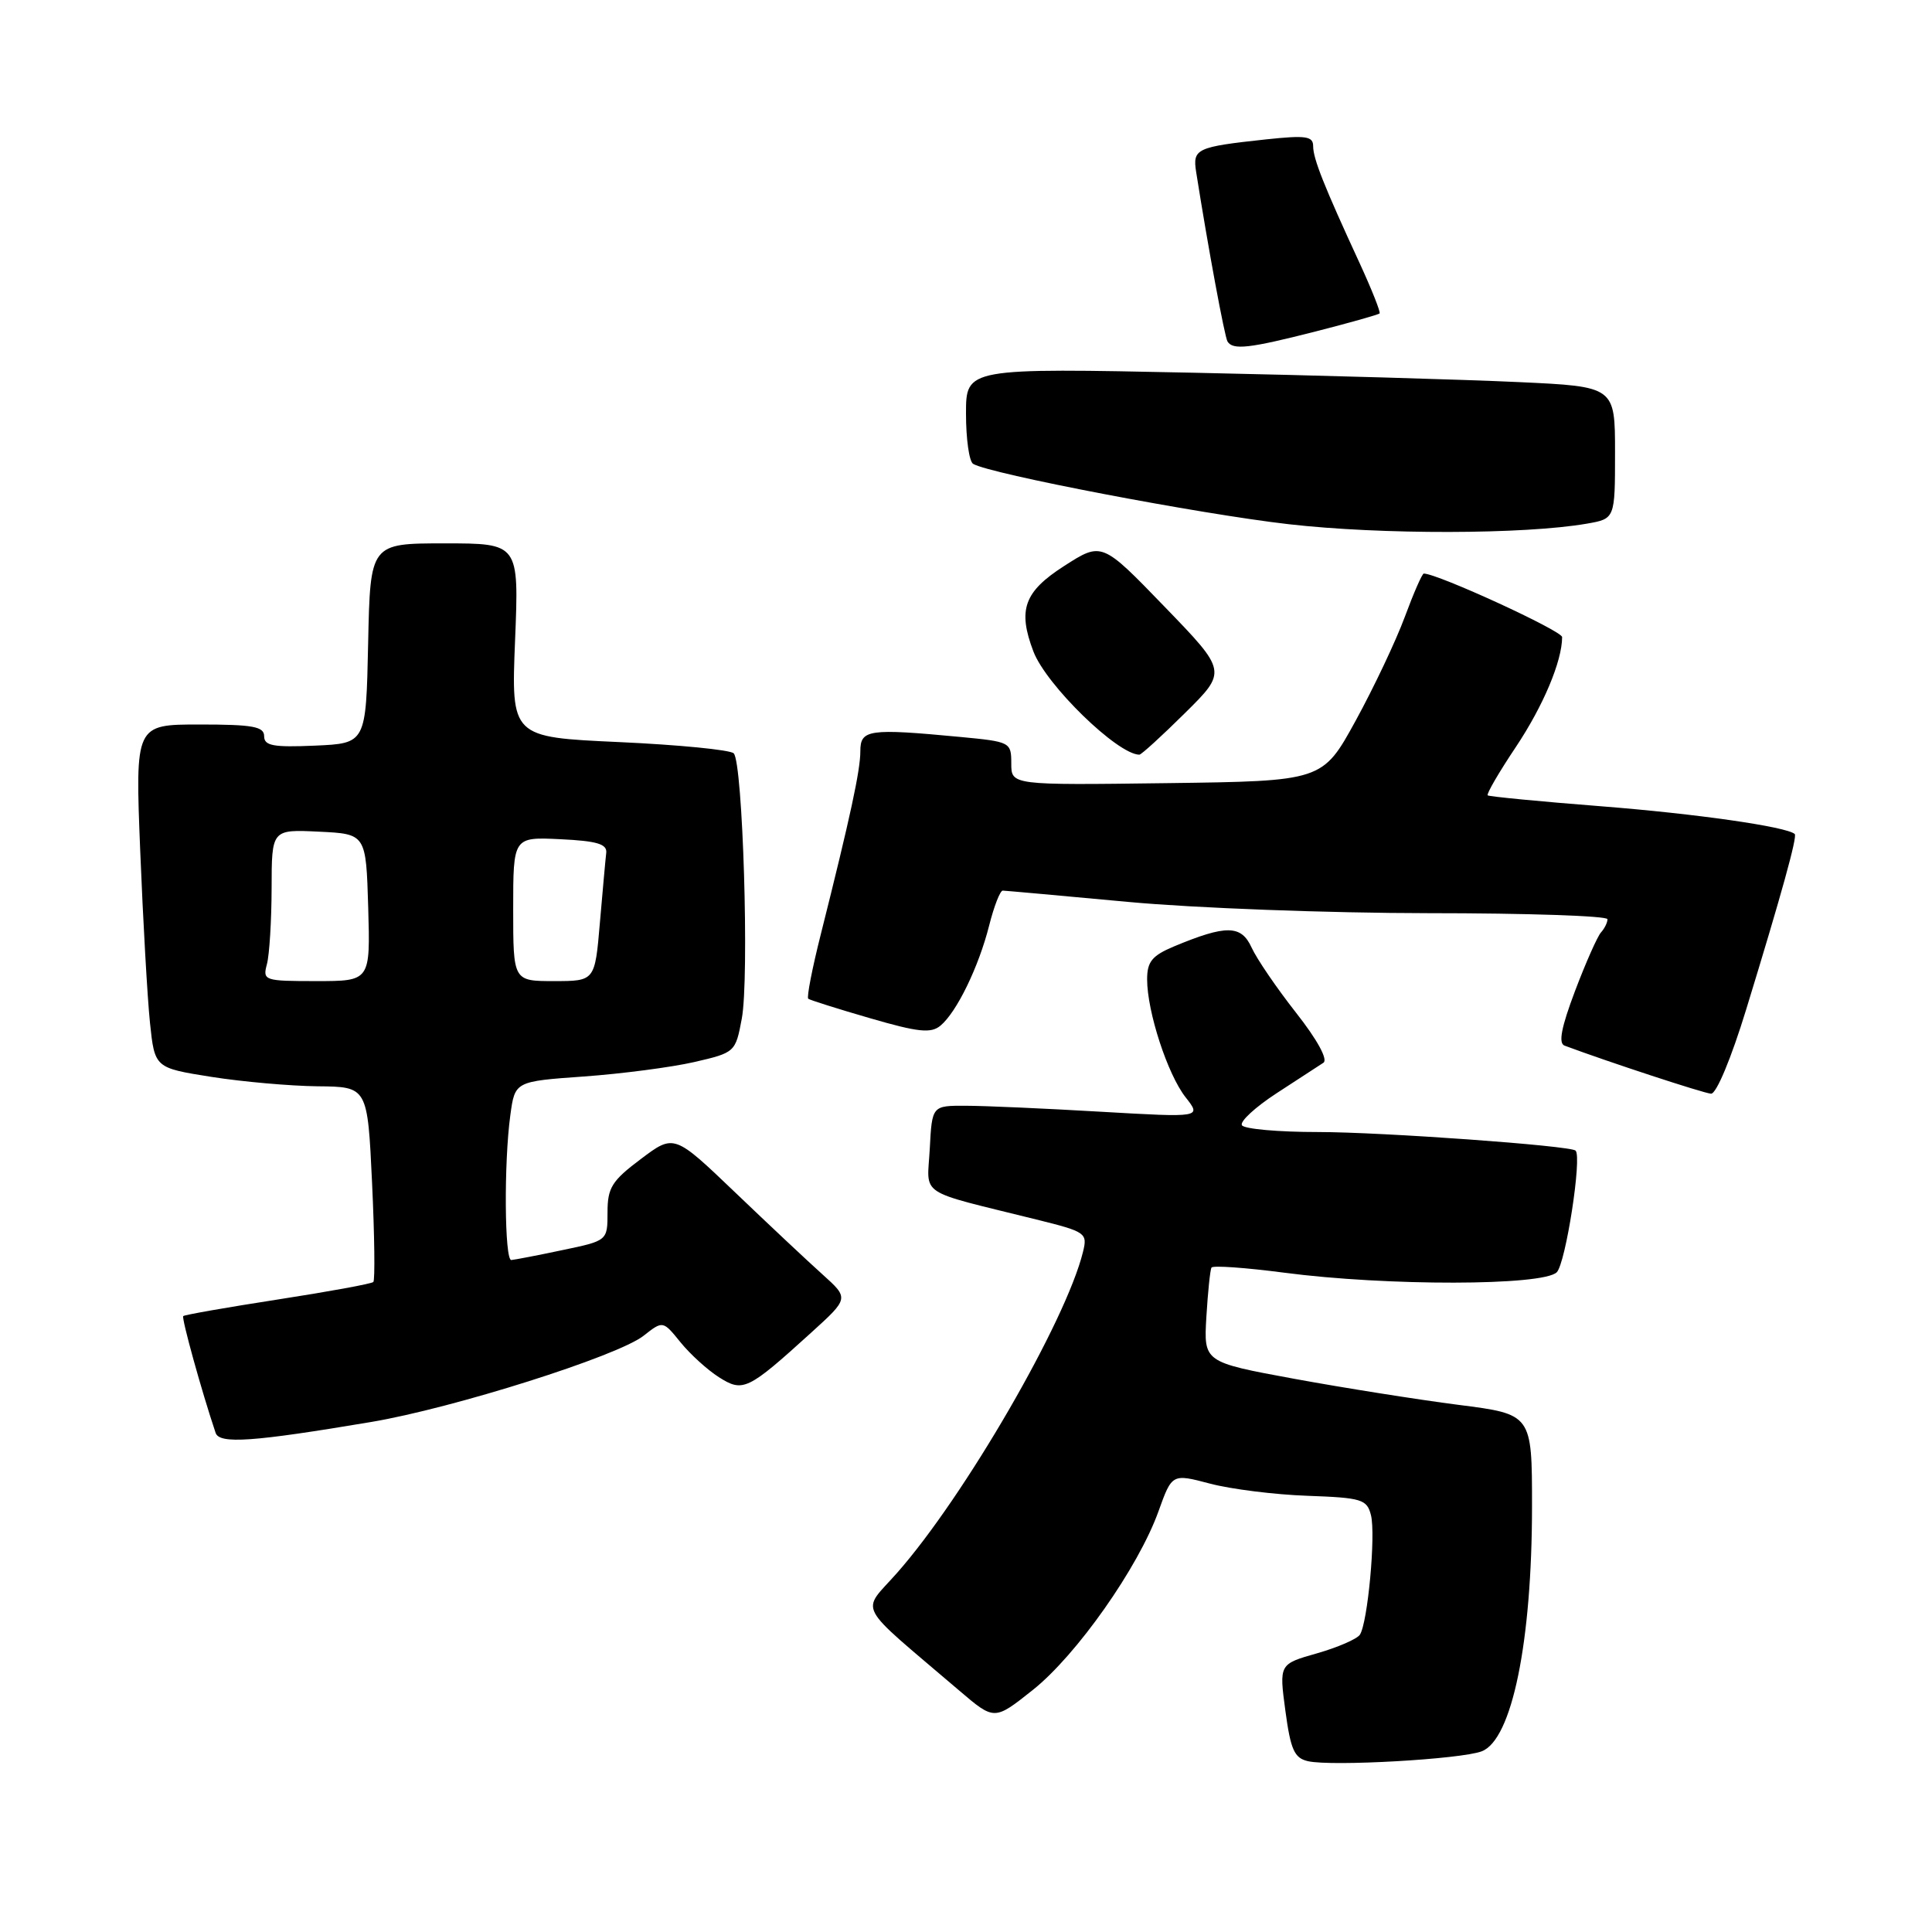 <?xml version="1.0" encoding="UTF-8" standalone="no"?>
<!DOCTYPE svg PUBLIC "-//W3C//DTD SVG 1.1//EN" "http://www.w3.org/Graphics/SVG/1.1/DTD/svg11.dtd" >
<svg xmlns="http://www.w3.org/2000/svg" xmlns:xlink="http://www.w3.org/1999/xlink" version="1.1" viewBox="0 0 256 256">
 <g >
 <path fill="currentColor"
d=" M 196.33 232.06 C 200.34 230.54 203.00 217.58 203.00 199.56 C 203.00 187.39 203.00 187.39 193.25 186.15 C 187.89 185.46 178.10 183.91 171.50 182.70 C 159.50 180.49 159.50 180.49 159.85 174.50 C 160.05 171.20 160.35 168.26 160.53 167.96 C 160.71 167.66 165.06 167.97 170.18 168.64 C 183.74 170.42 204.47 170.39 206.28 168.58 C 207.46 167.39 209.65 153.27 208.77 152.46 C 208.06 151.80 183.08 150.00 174.64 150.00 C 169.40 150.00 164.87 149.60 164.56 149.10 C 164.26 148.61 166.33 146.70 169.17 144.85 C 172.00 143.01 174.79 141.19 175.36 140.82 C 175.99 140.41 174.55 137.77 171.74 134.20 C 169.18 130.94 166.52 127.05 165.84 125.55 C 164.47 122.55 162.48 122.52 155.55 125.41 C 152.65 126.63 152.00 127.43 152.00 129.77 C 152.00 134.05 154.71 142.36 157.10 145.40 C 159.21 148.08 159.21 148.08 145.86 147.31 C 138.51 146.88 130.47 146.52 128.00 146.52 C 123.50 146.50 123.50 146.50 123.20 152.20 C 122.86 158.64 121.33 157.62 137.32 161.59 C 143.90 163.22 144.12 163.38 143.50 165.89 C 141.25 175.06 127.81 198.27 118.89 208.39 C 114.07 213.87 113.12 212.06 127.13 224.03 C 131.76 227.98 131.76 227.98 136.85 223.93 C 142.65 219.32 150.84 207.68 153.50 200.27 C 155.30 195.26 155.30 195.26 160.34 196.59 C 163.11 197.32 168.91 198.05 173.23 198.20 C 180.46 198.46 181.13 198.67 181.66 200.77 C 182.31 203.38 181.23 215.04 180.19 216.61 C 179.81 217.18 177.25 218.29 174.49 219.08 C 169.49 220.50 169.49 220.50 170.32 226.69 C 171.02 231.88 171.51 232.96 173.33 233.37 C 176.50 234.08 193.57 233.11 196.33 232.06 Z  M 49.18 188.42 C 60.03 186.60 81.85 179.69 85.27 177.00 C 87.84 174.98 87.84 174.98 90.17 177.86 C 91.45 179.44 93.74 181.52 95.25 182.48 C 98.46 184.52 99.06 184.23 107.50 176.57 C 112.50 172.03 112.50 172.03 109.00 168.88 C 107.08 167.16 101.86 162.26 97.41 158.00 C 89.32 150.26 89.32 150.26 84.91 153.58 C 81.07 156.46 80.50 157.38 80.50 160.64 C 80.50 164.40 80.50 164.40 74.50 165.65 C 71.20 166.35 68.16 166.93 67.75 166.96 C 66.85 167.01 66.76 154.06 67.62 147.78 C 68.23 143.29 68.23 143.29 77.37 142.64 C 82.39 142.28 88.96 141.42 91.98 140.73 C 97.40 139.48 97.46 139.42 98.29 134.98 C 99.30 129.64 98.43 101.03 97.22 99.82 C 96.76 99.36 89.93 98.69 82.05 98.33 C 67.73 97.68 67.73 97.68 68.25 84.84 C 68.77 72.00 68.77 72.00 58.91 72.00 C 49.06 72.00 49.06 72.00 48.78 85.25 C 48.50 98.50 48.50 98.50 41.75 98.80 C 36.20 99.04 35.00 98.82 35.00 97.55 C 35.00 96.27 33.50 96.00 26.45 96.00 C 17.91 96.00 17.91 96.00 18.58 112.75 C 18.95 121.96 19.53 132.20 19.87 135.50 C 20.50 141.50 20.50 141.50 28.00 142.69 C 32.12 143.34 38.47 143.90 42.10 143.94 C 48.70 144.00 48.70 144.00 49.30 156.72 C 49.63 163.71 49.70 169.63 49.47 169.87 C 49.23 170.11 43.53 171.15 36.81 172.19 C 30.09 173.23 24.45 174.22 24.28 174.39 C 24.03 174.64 26.71 184.34 28.57 189.86 C 29.07 191.37 33.48 191.06 49.18 188.42 Z  M 231.38 133.75 C 236.06 118.49 238.18 110.84 237.81 110.51 C 236.72 109.54 224.78 107.83 212.21 106.84 C 204.12 106.21 197.34 105.55 197.13 105.39 C 196.93 105.23 198.61 102.34 200.86 98.98 C 204.48 93.55 206.98 87.63 206.99 84.42 C 207.00 83.59 190.47 76.00 188.66 76.00 C 188.44 76.00 187.31 78.59 186.14 81.75 C 184.97 84.91 182.04 91.10 179.63 95.50 C 175.24 103.50 175.24 103.50 154.62 103.77 C 134.00 104.04 134.00 104.04 134.00 101.16 C 134.00 98.34 133.87 98.28 127.25 97.65 C 115.09 96.50 114.00 96.66 114.00 99.54 C 114.00 102.08 112.69 108.16 108.77 123.76 C 107.62 128.31 106.87 132.17 107.10 132.34 C 107.32 132.51 111.00 133.68 115.29 134.92 C 121.68 136.78 123.35 136.95 124.61 135.91 C 126.77 134.12 129.69 128.10 131.07 122.63 C 131.71 120.09 132.52 118.01 132.87 118.01 C 133.22 118.02 140.70 118.69 149.50 119.51 C 158.33 120.33 176.14 120.99 189.25 121.00 C 202.31 121.00 213.00 121.36 213.00 121.80 C 213.00 122.24 212.61 123.03 212.14 123.55 C 211.67 124.07 210.12 127.56 208.70 131.31 C 206.88 136.13 206.47 138.24 207.31 138.55 C 213.15 140.73 225.75 144.86 226.72 144.92 C 227.42 144.97 229.40 140.22 231.38 133.75 Z  M 157.02 94.48 C 162.60 88.96 162.60 88.96 154.30 80.38 C 146.00 71.79 146.00 71.79 141.00 75.00 C 135.69 78.41 134.83 80.80 136.93 86.32 C 138.63 90.78 148.07 99.97 150.97 100.00 C 151.23 100.00 153.95 97.52 157.02 94.48 Z  M 210.25 69.39 C 214.00 68.74 214.00 68.74 214.00 59.98 C 214.00 51.22 214.00 51.22 201.25 50.63 C 194.24 50.30 174.89 49.74 158.25 49.39 C 128.00 48.76 128.00 48.76 128.00 54.82 C 128.00 58.16 128.42 61.14 128.94 61.46 C 131.07 62.78 158.93 68.11 170.76 69.46 C 182.98 70.86 201.99 70.82 210.25 69.39 Z  M 174.33 43.92 C 178.83 42.77 182.63 41.70 182.80 41.53 C 182.96 41.37 181.77 38.37 180.16 34.87 C 175.43 24.63 174.00 21.03 174.00 19.37 C 174.00 18.04 173.04 17.91 167.75 18.47 C 158.50 19.47 158.01 19.70 158.50 22.81 C 160.09 32.89 162.27 44.62 162.65 45.25 C 163.37 46.41 165.51 46.17 174.33 43.92 Z  M 35.37 127.75 C 35.70 126.51 35.98 121.99 35.99 117.70 C 36.00 109.90 36.00 109.90 42.25 110.20 C 48.50 110.50 48.50 110.50 48.79 120.25 C 49.07 130.00 49.07 130.00 41.92 130.00 C 34.99 130.00 34.79 129.93 35.37 127.75 Z  M 68.00 120.45 C 68.00 110.90 68.00 110.90 74.25 111.20 C 79.10 111.43 80.46 111.84 80.33 113.00 C 80.23 113.83 79.86 117.99 79.49 122.25 C 78.83 130.00 78.83 130.00 73.41 130.00 C 68.00 130.00 68.00 130.00 68.00 120.45 Z "/>
</g>
</svg>